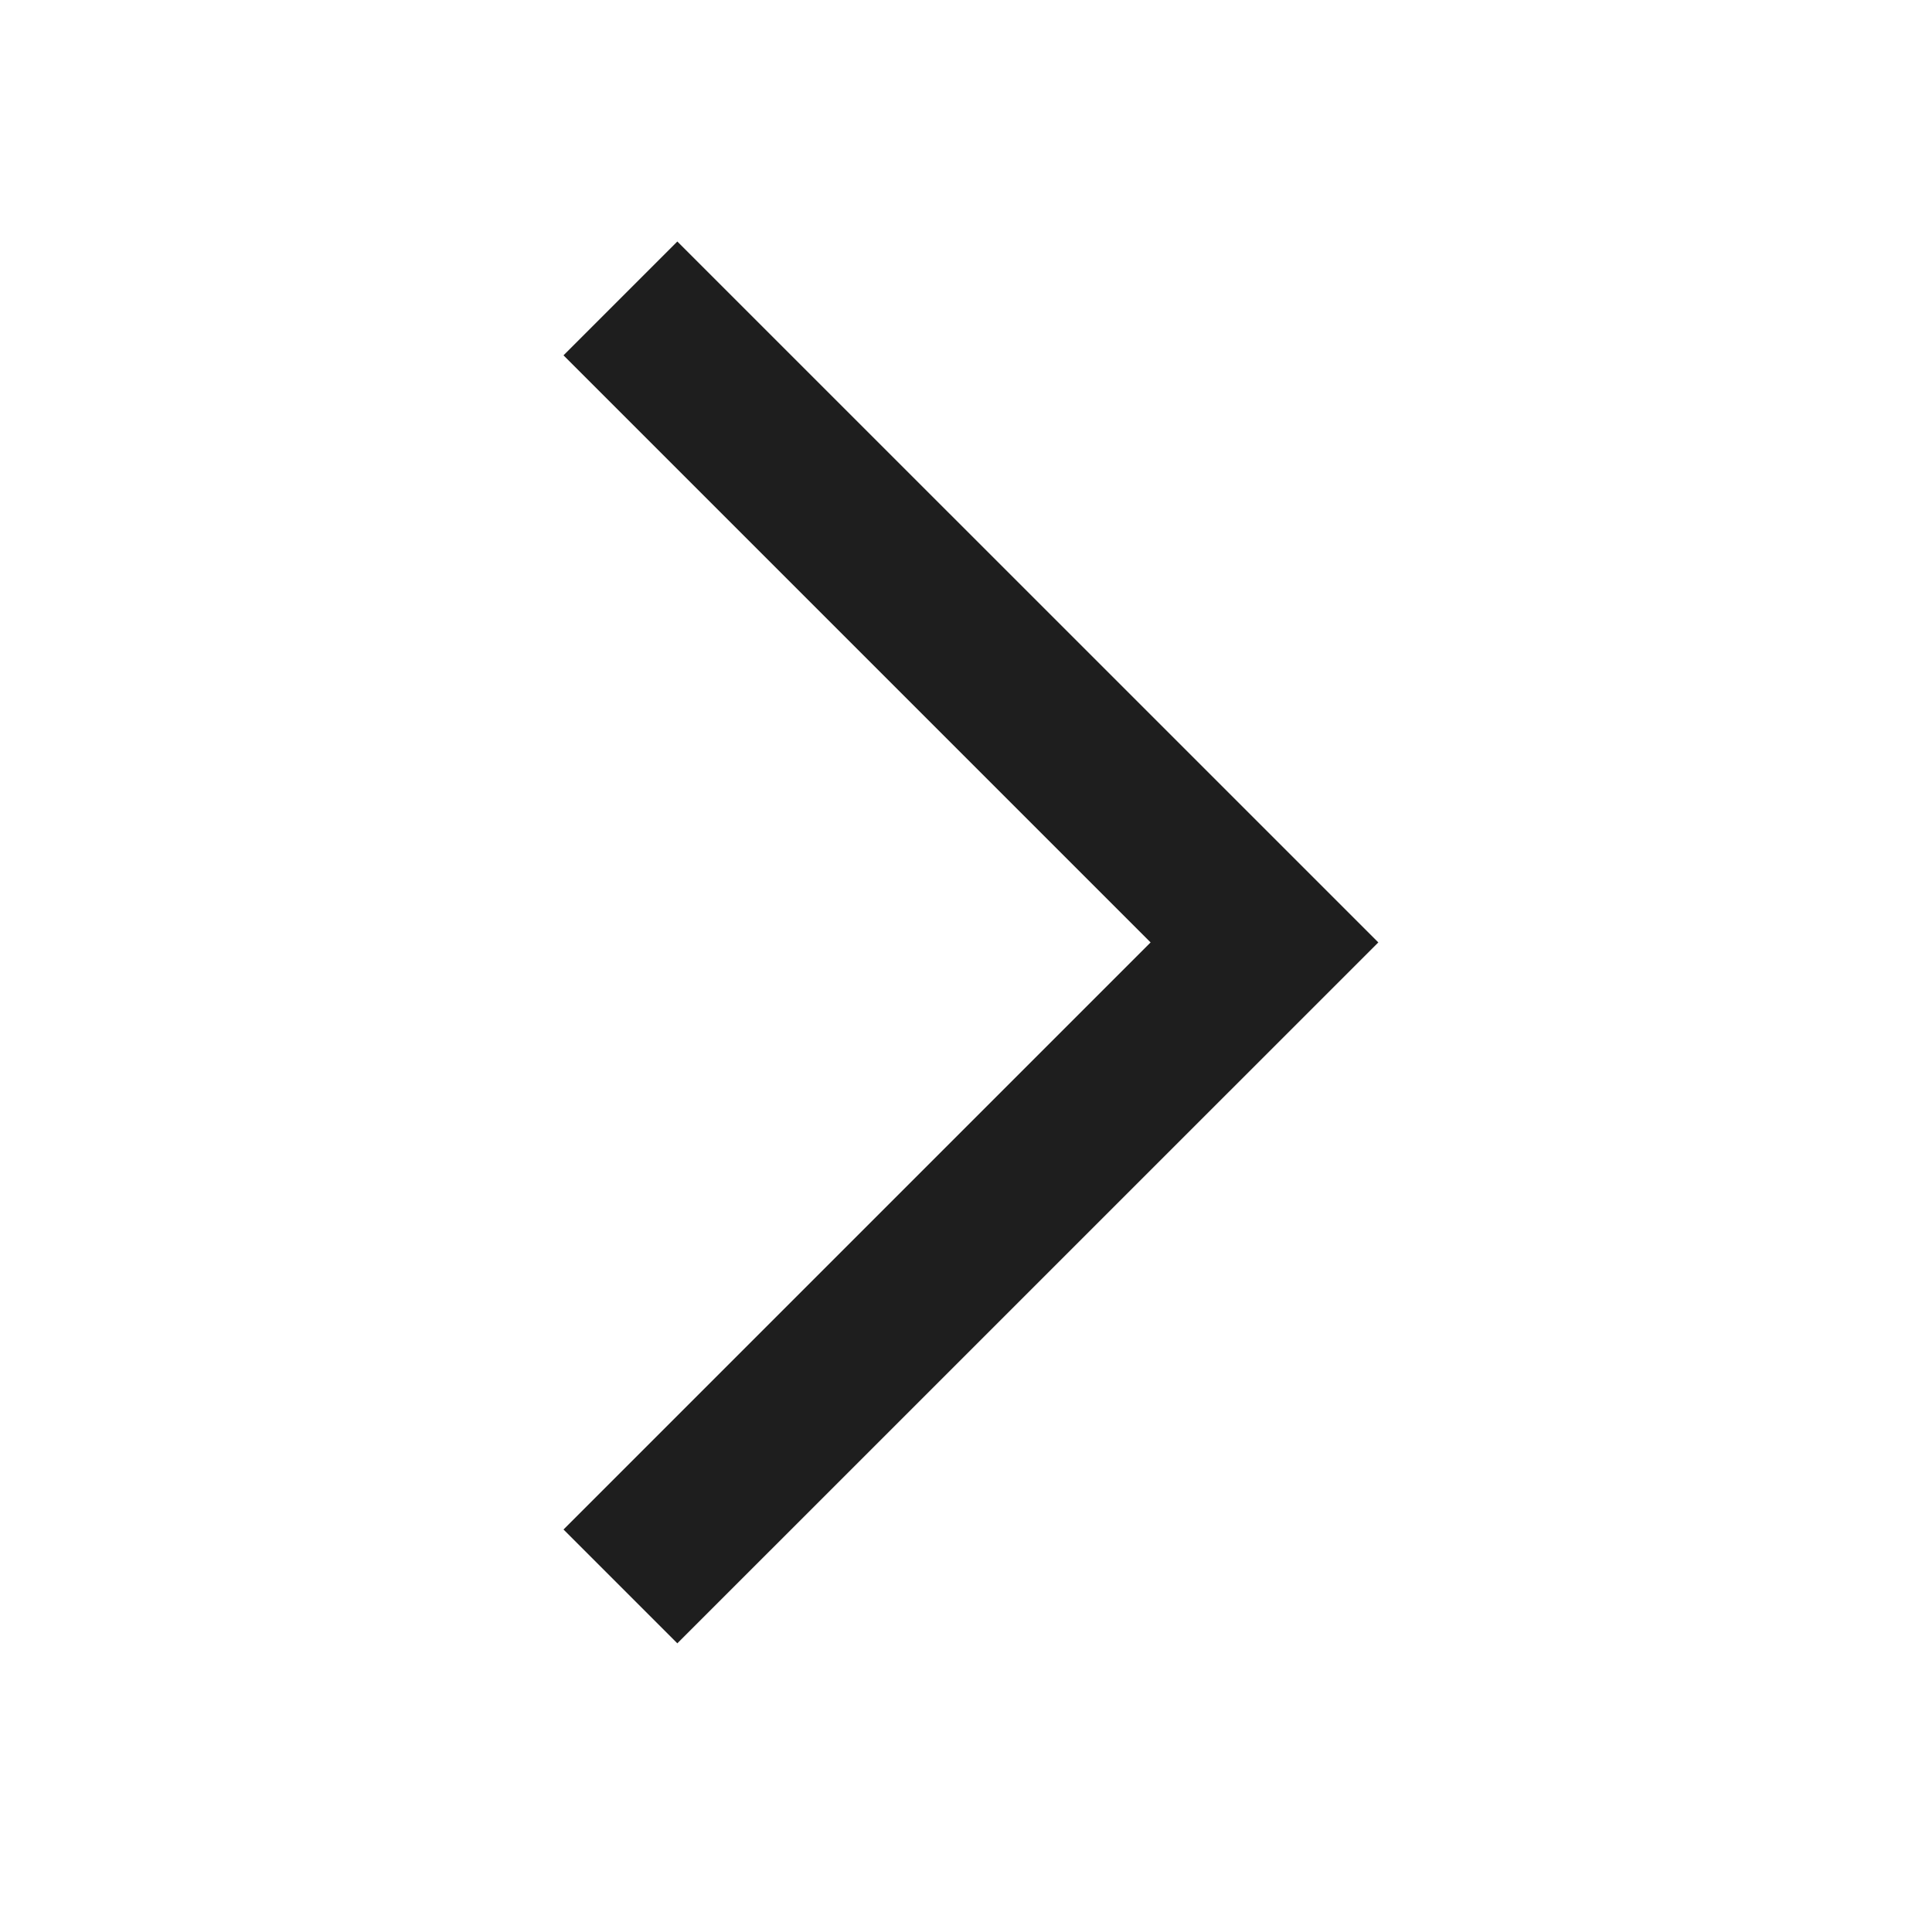 <svg width="24" height="24" xmlns="http://www.w3.org/2000/svg">
    <g fill="none" fill-rule="evenodd">
        <path d="M8.414 3 7 4.414l7.293 7.293L7 19l1.414 1.414 8.708-8.707z" fill="#1E1E1E"/>
    </g>
</svg>
